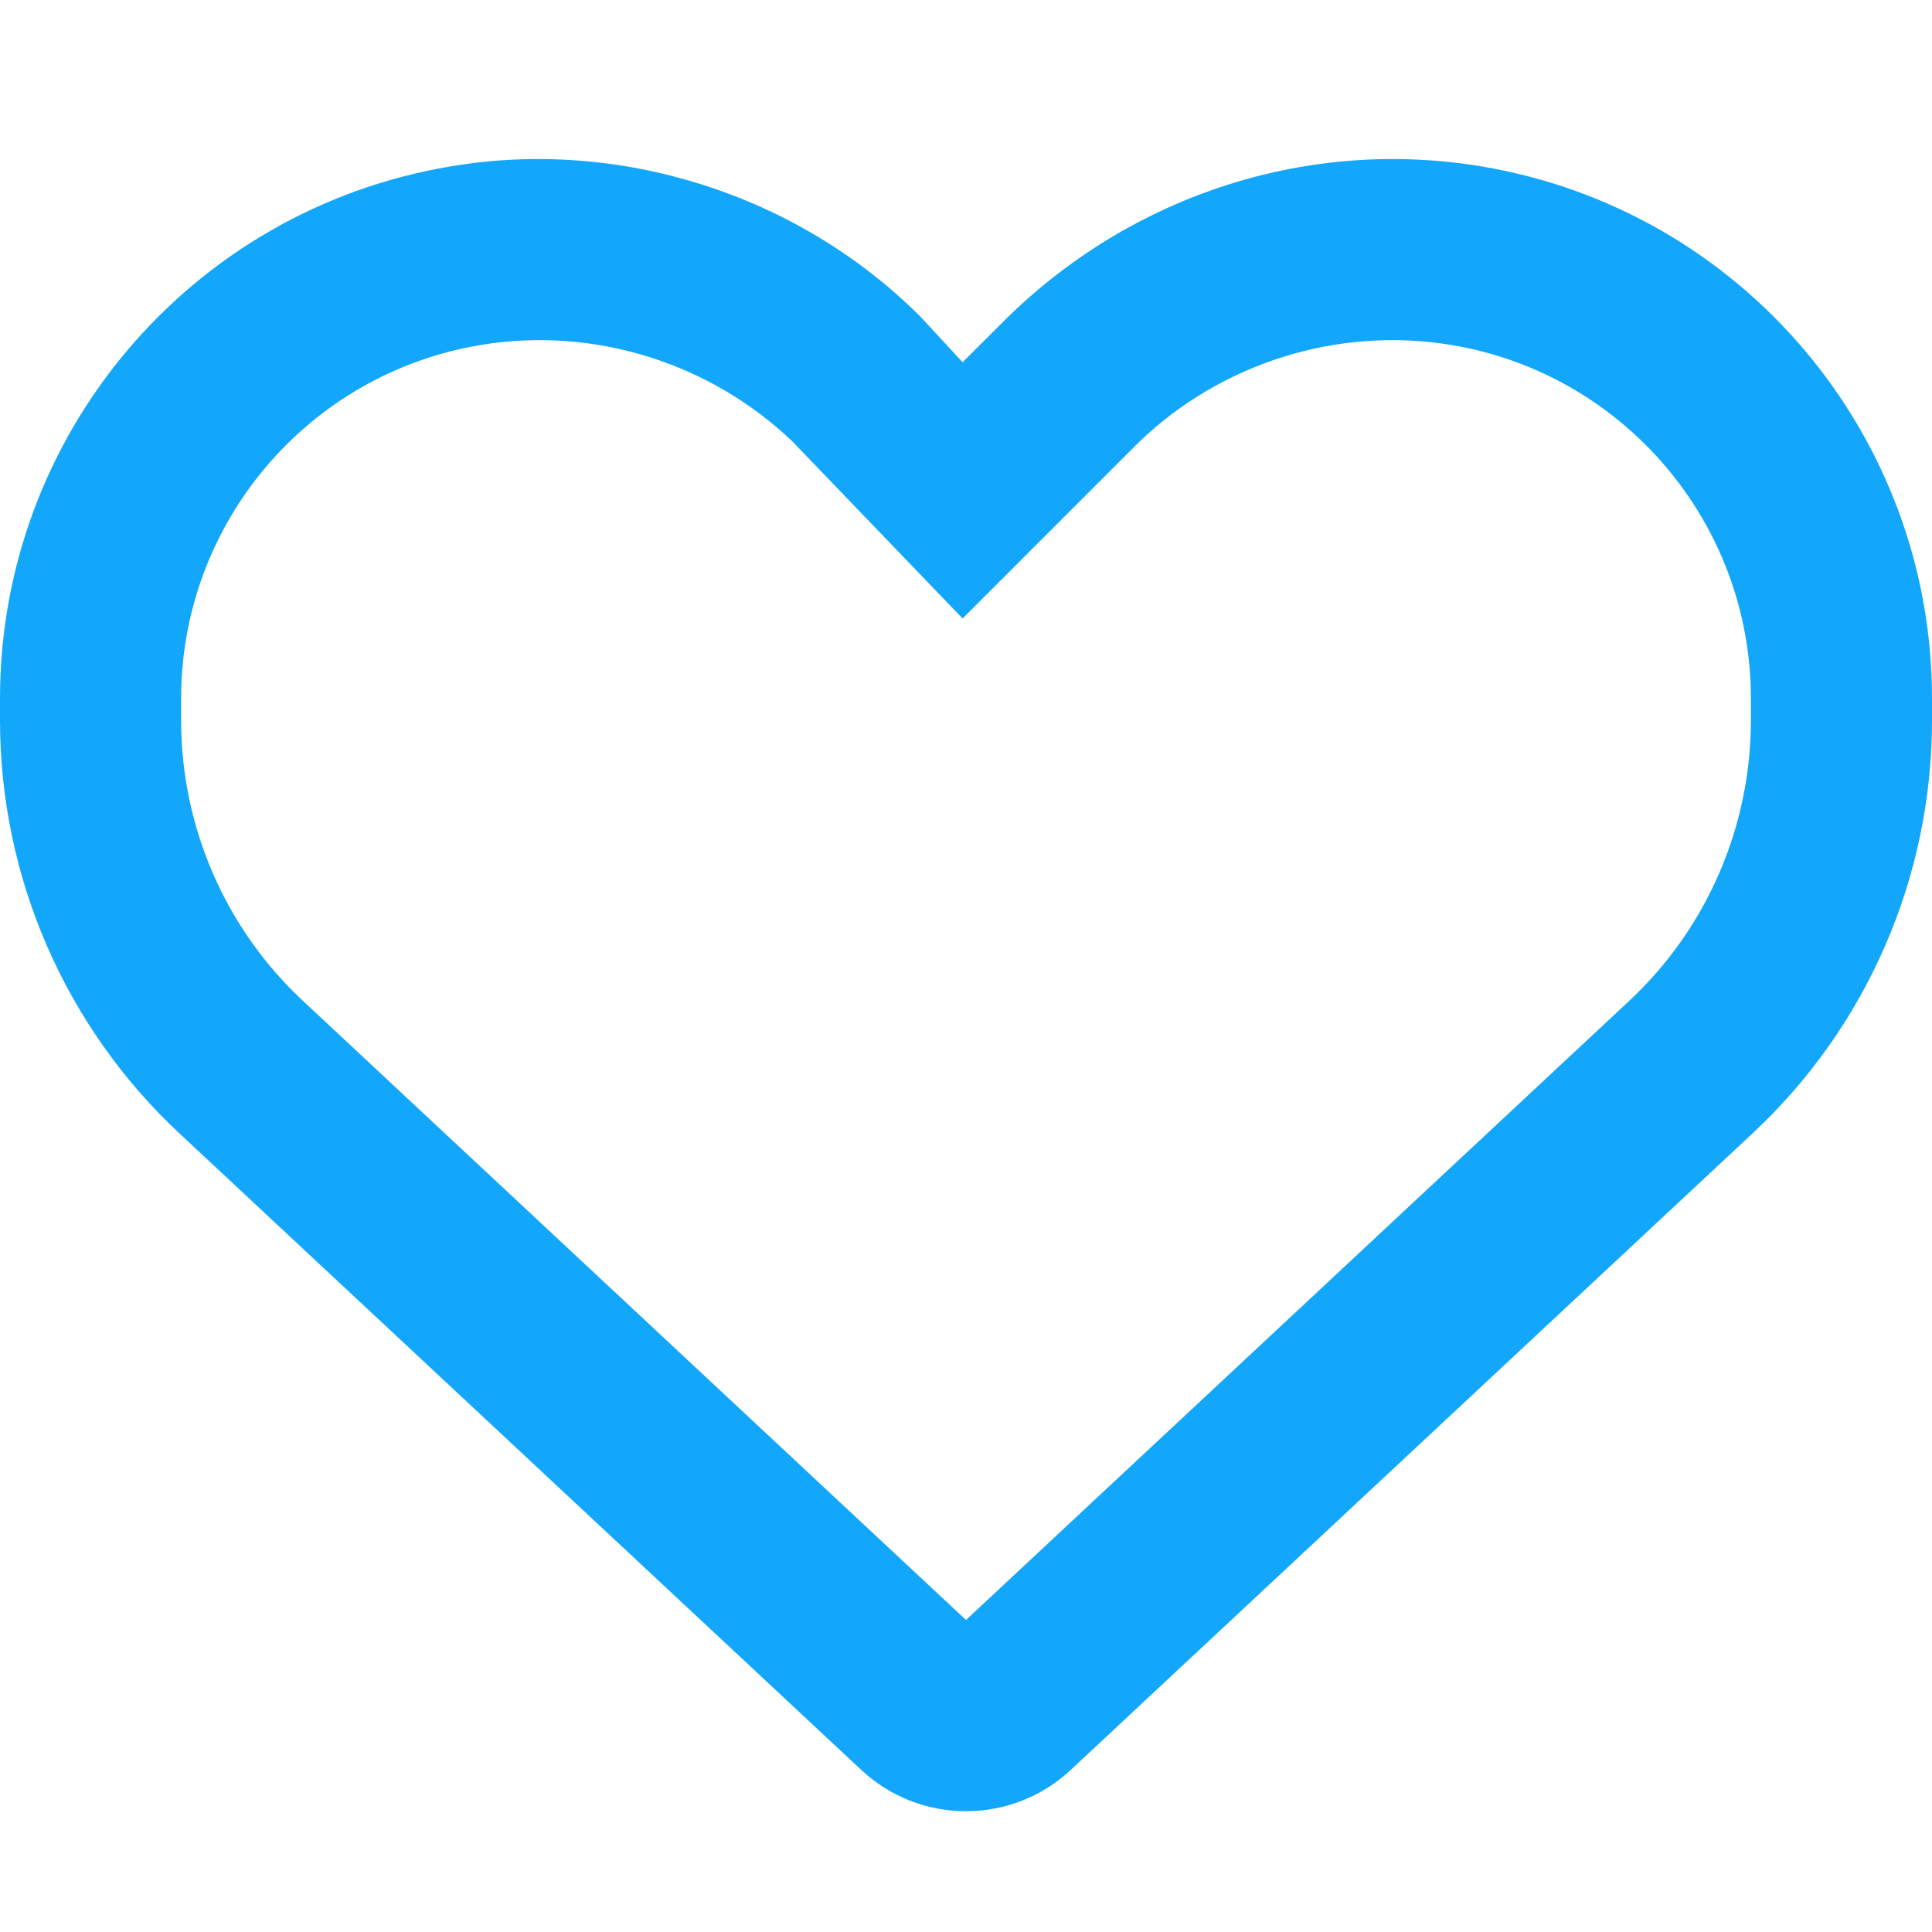 <svg width="39" height="39" viewBox="0 0 39 39" fill="none" xmlns="http://www.w3.org/2000/svg">
<path d="M18.586 6.398L19.431 7.312L20.346 6.4C22.897 3.913 26.432 2.781 29.905 3.359C35.153 4.234 39 8.775 39 14.099V14.541C39 17.702 37.69 20.726 35.374 22.882L21.61 35.732C21.039 36.265 20.285 36.562 19.5 36.562C18.715 36.562 17.961 36.265 17.39 35.732L3.625 22.882C1.312 20.726 0 17.702 0 14.541V14.099C0 8.775 3.848 4.234 9.095 3.359C12.5 2.781 16.103 3.913 18.586 6.398C18.586 6.399 18.517 6.398 18.586 6.398ZM19.431 12.485L16.004 8.92C14.351 7.334 12.005 6.581 9.697 6.965C6.212 7.546 3.656 10.565 3.656 14.099V14.541C3.656 16.689 4.548 18.746 6.12 20.208L19.5 32.701L32.883 20.208C34.453 18.746 35.344 16.689 35.344 14.541V14.099C35.344 10.565 32.784 7.546 29.303 6.965C26.995 6.581 24.649 7.334 22.996 8.92L19.431 12.485Z" fill="#12A7FB"/>
</svg>
